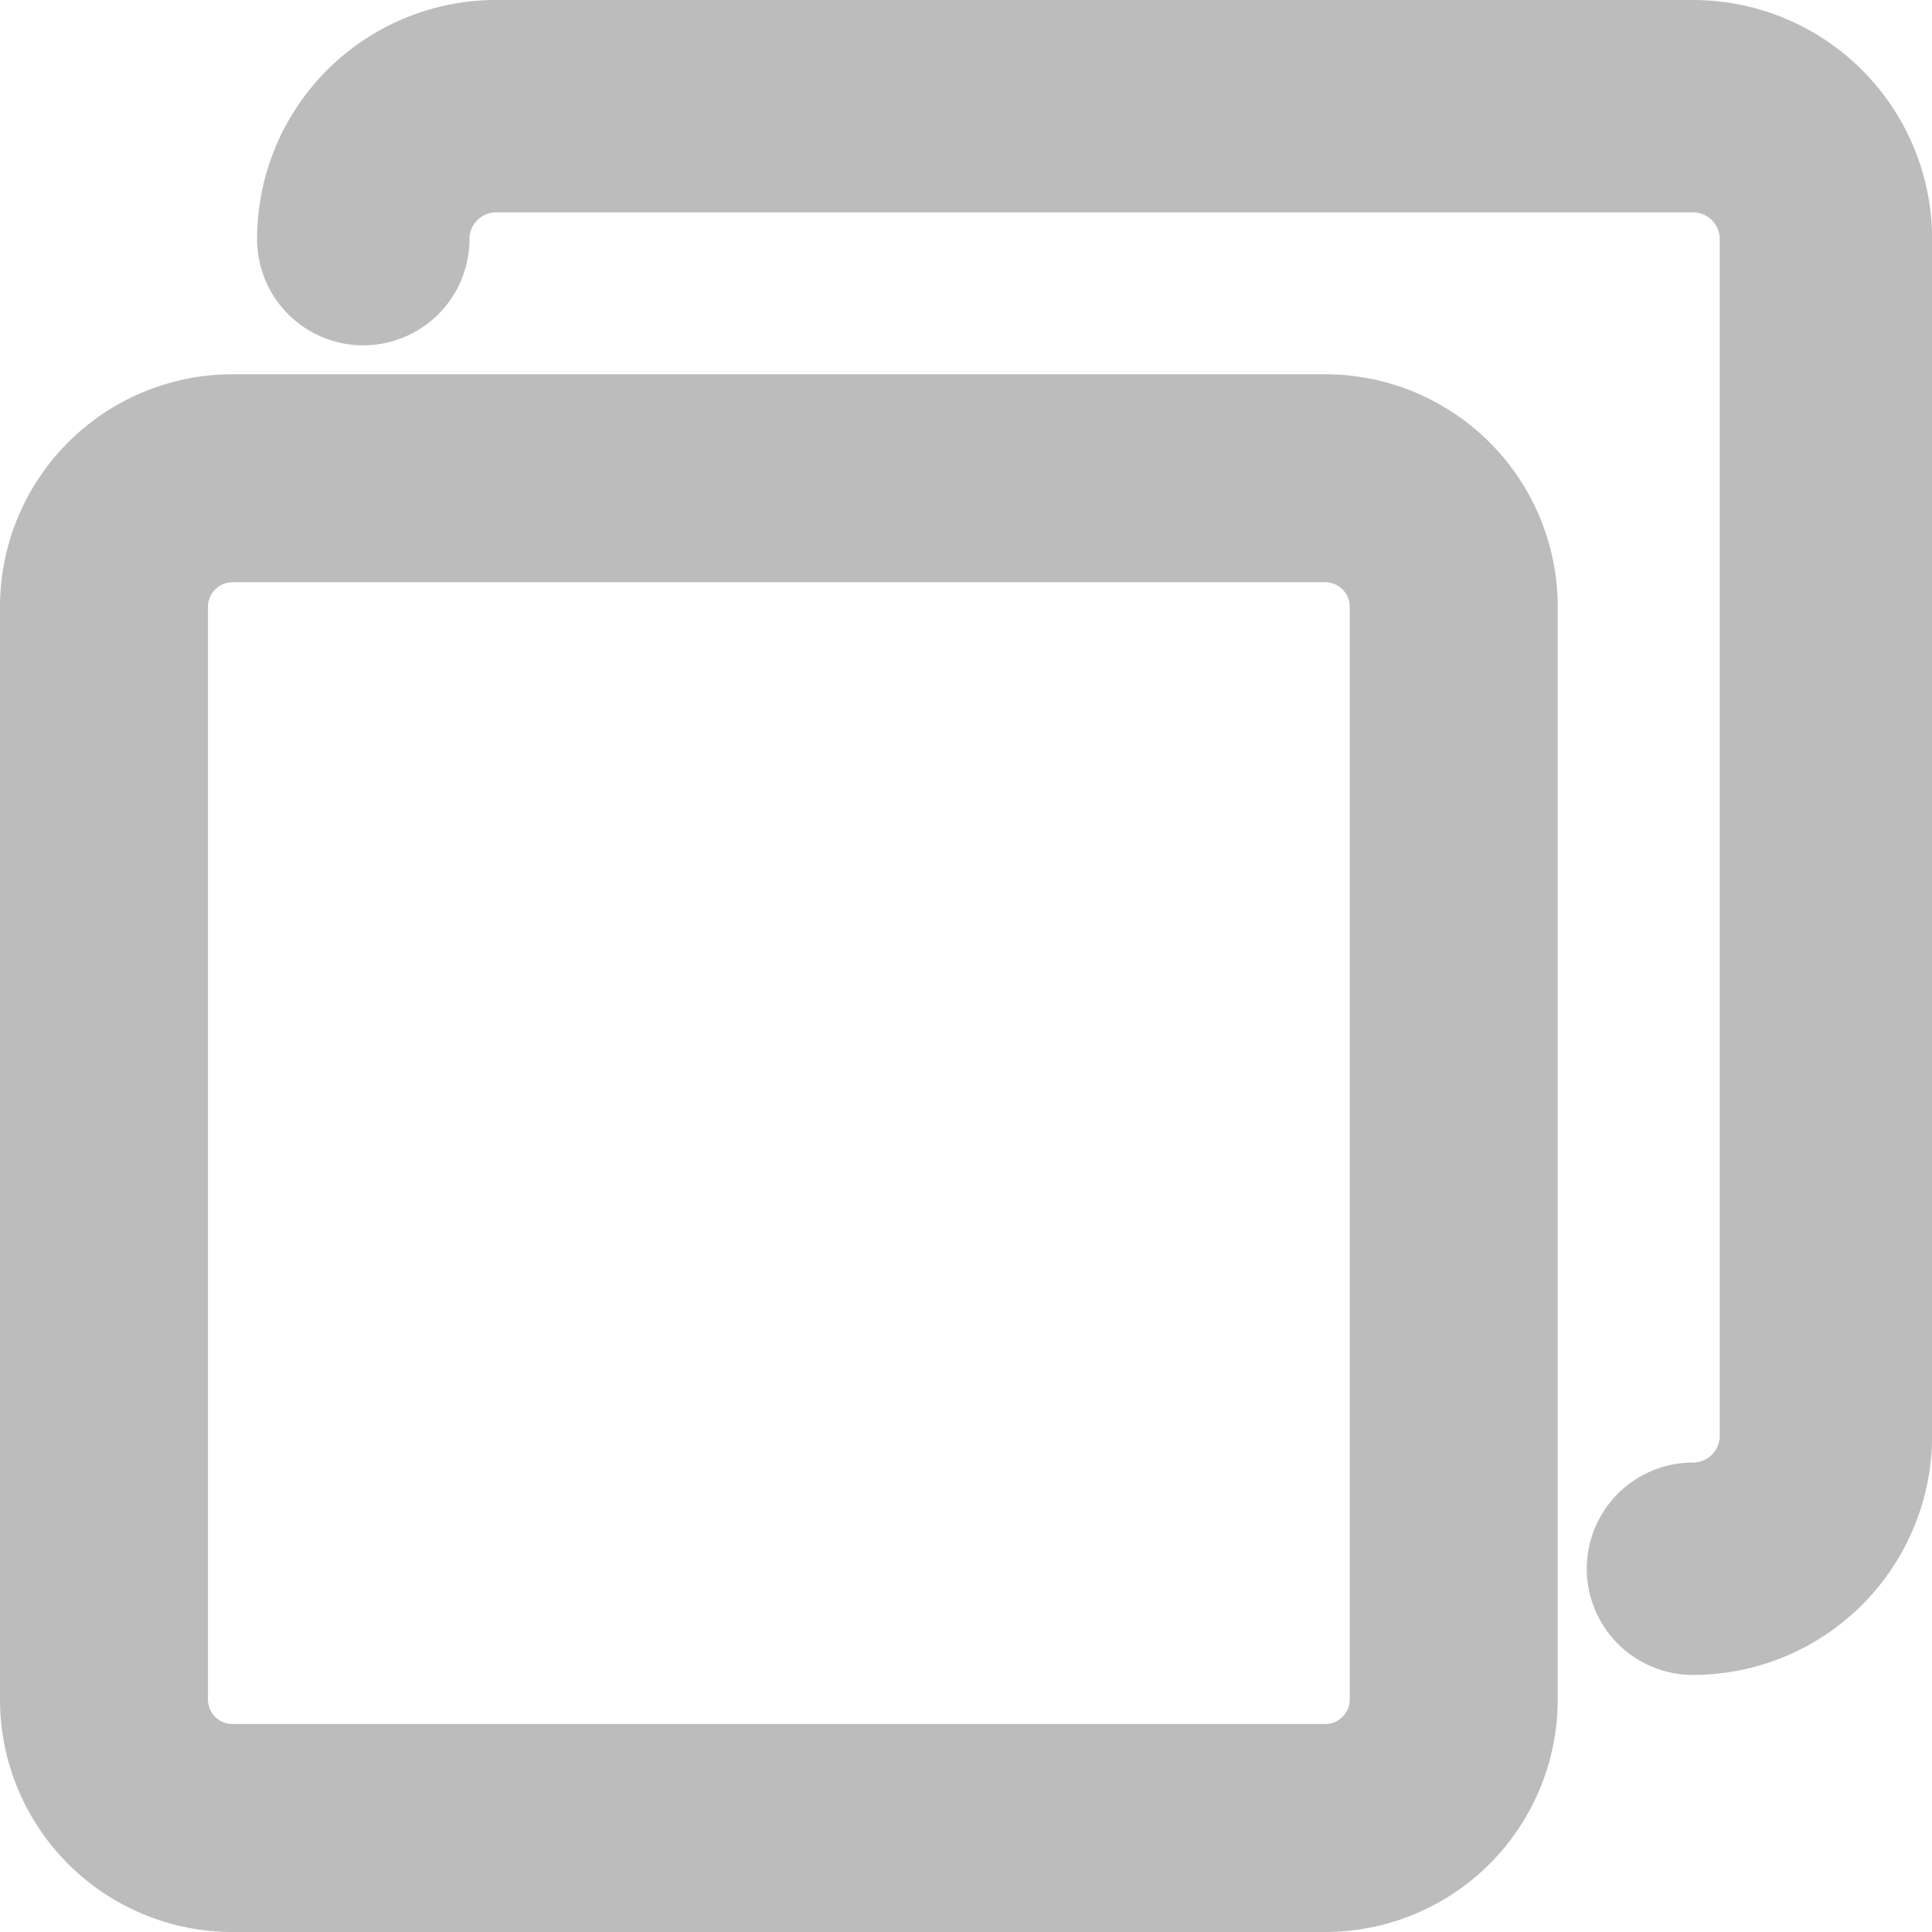 <svg xmlns="http://www.w3.org/2000/svg" width="36.5" height="36.5" viewBox="0 0 36.5 36.5">
  <g id="copy-gray" transform="translate(0.75 0.75)">
    <g id="Group_760" data-name="Group 760" transform="translate(0 7.071)">
      <g id="Group_759" data-name="Group 759">
        <path id="Path_1450" data-name="Path 1450" d="M24.286,85.333H3.643A3.643,3.643,0,0,0,0,88.976v20.643a3.643,3.643,0,0,0,3.643,3.643H24.286a3.643,3.643,0,0,0,3.643-3.643V88.976A3.643,3.643,0,0,0,24.286,85.333ZM25.5,109.619a1.214,1.214,0,0,1-1.214,1.214H3.643a1.214,1.214,0,0,1-1.214-1.214V88.976a1.214,1.214,0,0,1,1.214-1.214H24.286A1.214,1.214,0,0,1,25.5,88.976Z" transform="translate(0 -85.333)" fill="#bcbcbc" stroke="#bcbcbc" stroke-width="1.5"/>
      </g>
    </g>
    <g id="Group_762" data-name="Group 762" transform="translate(4.857)">
      <g id="Group_761" data-name="Group 761">
        <path id="Path_1451" data-name="Path 1451" d="M94.642,0H72.035a3.768,3.768,0,0,0-3.768,3.768,1.256,1.256,0,1,0,2.512,0,1.256,1.256,0,0,1,1.256-1.256H94.642A1.256,1.256,0,0,1,95.9,3.768V26.375a1.256,1.256,0,0,1-1.256,1.256,1.256,1.256,0,0,0,0,2.512,3.768,3.768,0,0,0,3.768-3.768V3.768A3.768,3.768,0,0,0,94.642,0Z" transform="translate(-68.267)" fill="#bcbcbc" stroke="#bcbcbc" stroke-width="1.5"/>
      </g>
    </g>
  </g>
</svg>
